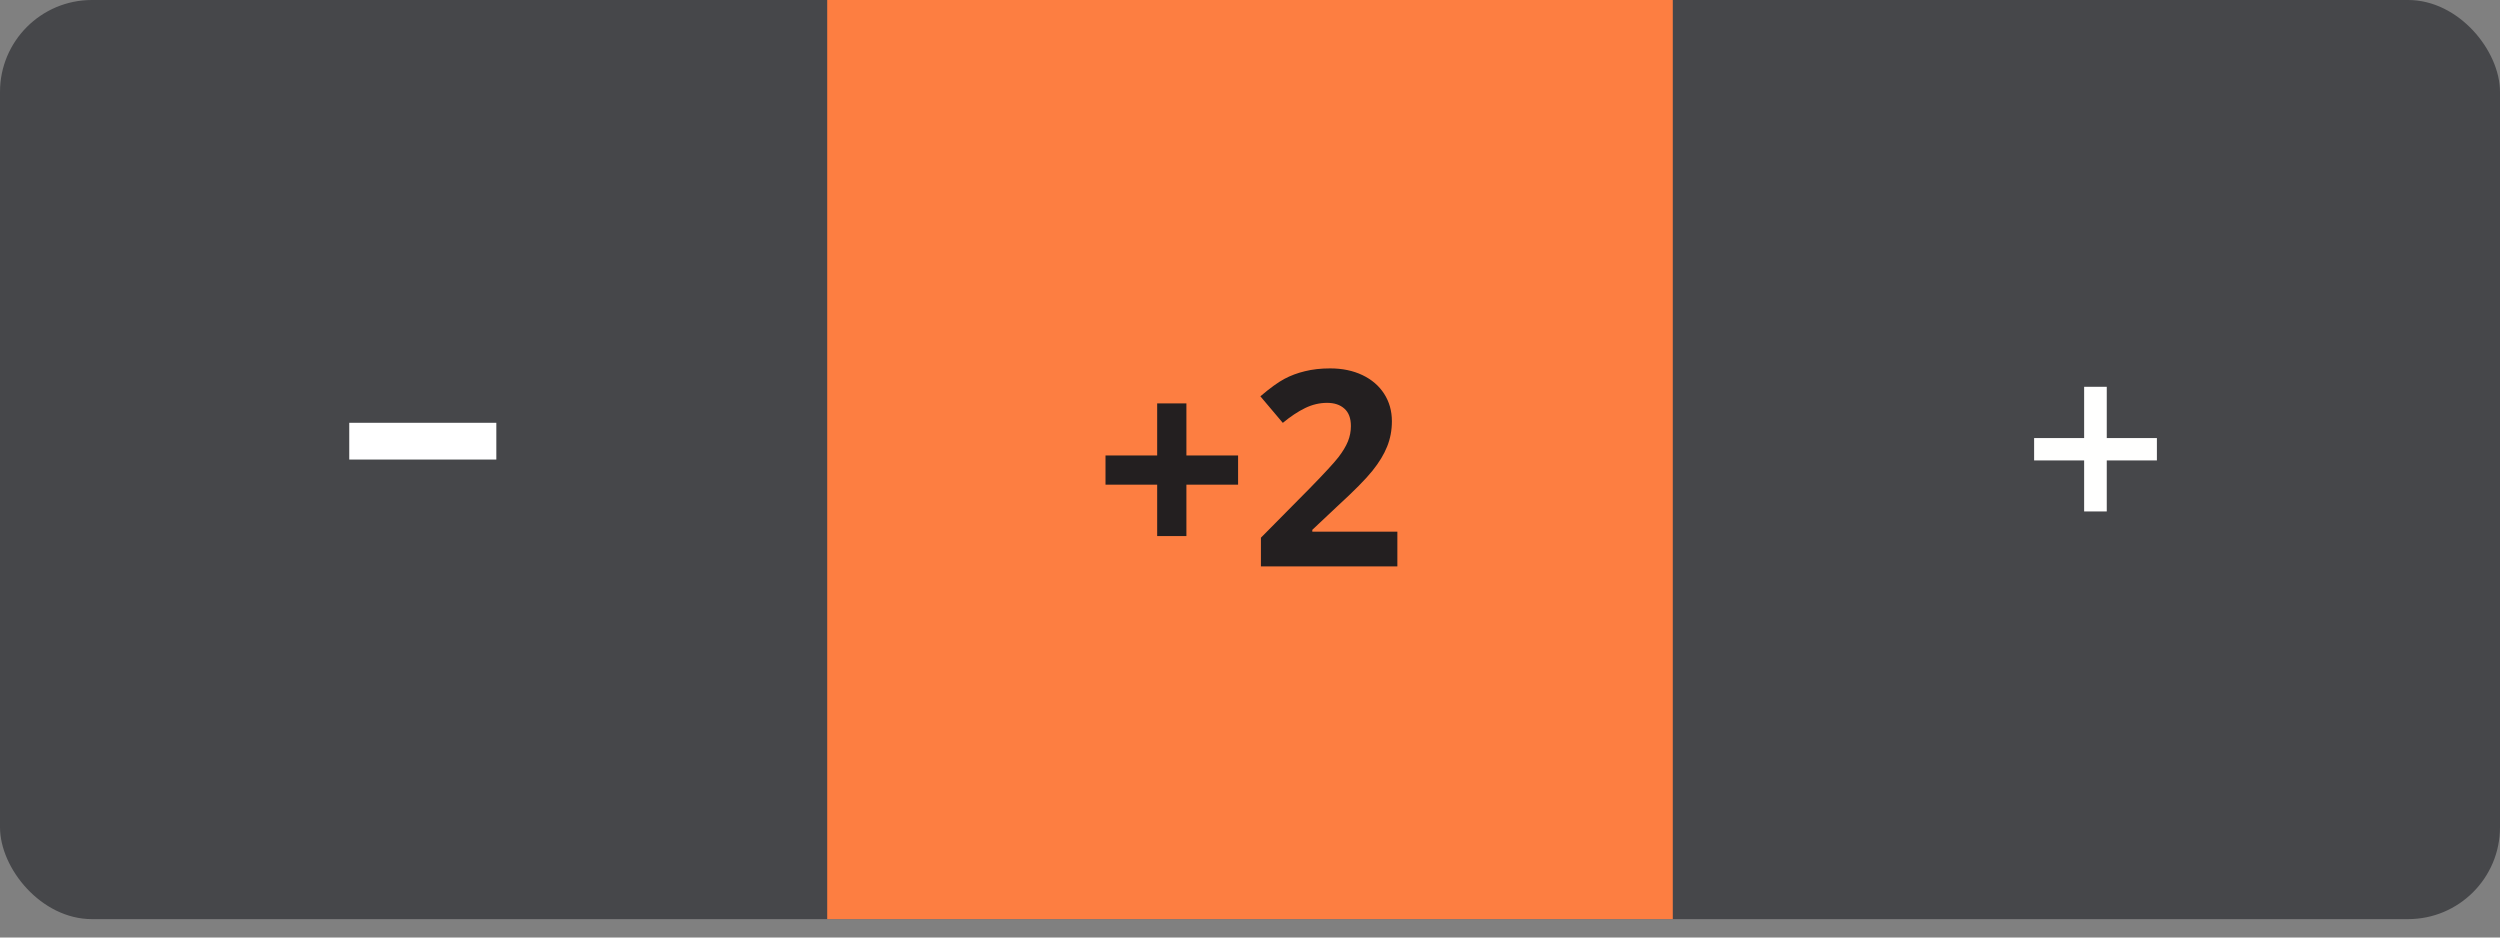 <svg width="128" height="48" viewBox="0 0 128 48" fill="none" xmlns="http://www.w3.org/2000/svg">
<rect x="0" y="0" width="128" height="48" fill="#808080" stroke="none"/>
<rect width="128" height="47.059" rx="4.706" fill="#46474A"/>
<rect x="42.353" width="43.294" height="47.059" fill="#FD7E41"/>
<path d="M59.247 24.816H56.602V23.319H59.247V20.653H60.744V23.319H63.39V24.816H60.744V27.448H59.247V24.816ZM71.545 29H64.559V27.53L67.067 24.994C67.81 24.233 68.296 23.707 68.523 23.415C68.751 23.119 68.915 22.845 69.016 22.595C69.116 22.344 69.166 22.084 69.166 21.815C69.166 21.414 69.054 21.116 68.831 20.92C68.612 20.724 68.318 20.626 67.949 20.626C67.562 20.626 67.186 20.715 66.821 20.893C66.457 21.07 66.076 21.323 65.68 21.651L64.531 20.291C65.023 19.872 65.431 19.576 65.755 19.402C66.079 19.229 66.432 19.097 66.814 19.006C67.197 18.91 67.626 18.862 68.1 18.862C68.724 18.862 69.275 18.976 69.754 19.204C70.232 19.432 70.604 19.751 70.868 20.161C71.132 20.571 71.265 21.041 71.265 21.569C71.265 22.03 71.183 22.463 71.019 22.868C70.859 23.269 70.608 23.682 70.267 24.105C69.929 24.529 69.332 25.133 68.476 25.917L67.19 27.127V27.223H71.545V29Z" fill="#231F20"/>
<path d="M106.708 23.574H104.147V22.429H106.708V19.804H107.866V22.429H110.433V23.574H107.866V26.186H106.708V23.574Z" fill="#FFFFFE"/>
<line x1="17.882" y1="22.588" x2="25.412" y2="22.588" stroke="white" stroke-width="1.882"/>
</svg>
